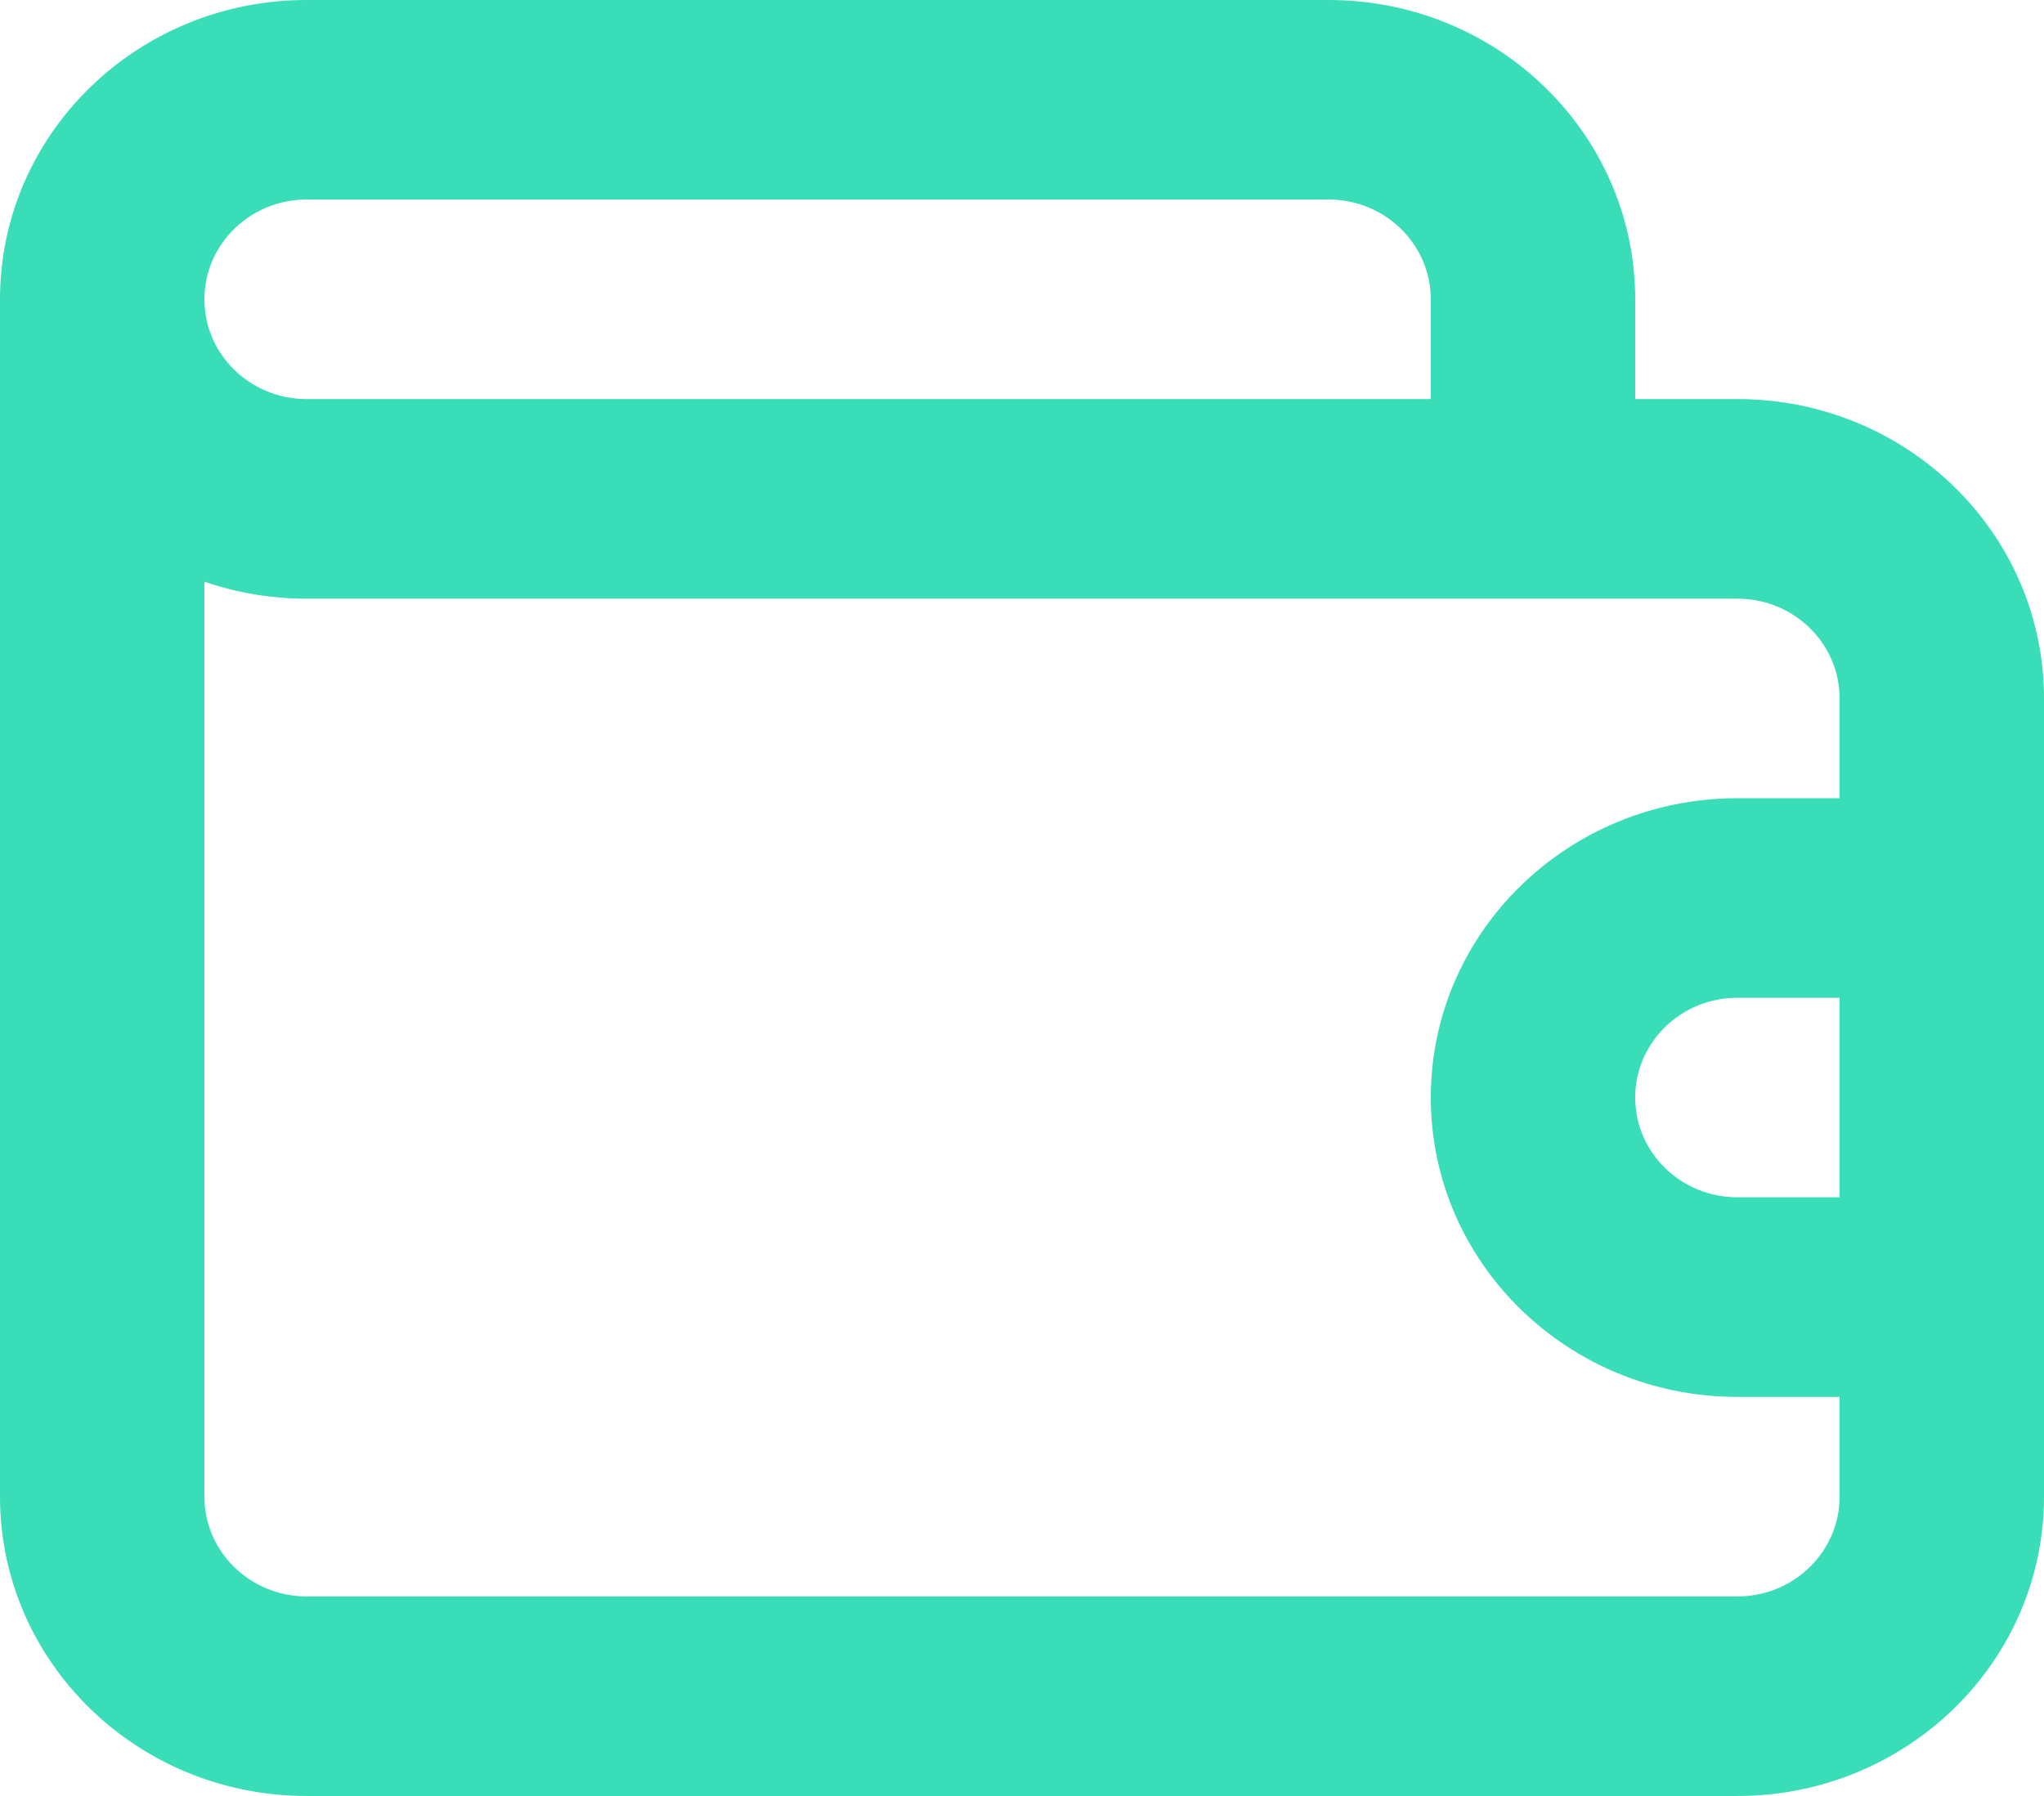 <?xml version="1.0" encoding="UTF-8"?>
<svg width="33px" height="29px" viewBox="0 0 33 29" version="1.1" xmlns="http://www.w3.org/2000/svg" xmlns:xlink="http://www.w3.org/1999/xlink">
    <!-- Generator: Sketch 59 (86127) - https://sketch.com -->
    <title>Shape</title>
    <desc>Created with Sketch.</desc>
    <g id="Page-1" stroke="none" stroke-width="1" fill="none" fill-rule="evenodd">
        <g id="Home_loggedin-" transform="translate(-944, -1113)" fill="#39DDB8" fill-rule="nonzero">
            <path d="M972.05,1119.444 L970.4,1119.444 L970.4,1117.833 C970.4,1115.164 968.184,1113 965.45,1113 L948.95,1113 C946.216,1113 944,1115.164 944,1117.833 L944,1117.833 L944,1137.167 C944,1139.836 946.216,1142 948.95,1142 L972.05,1142 C974.784,1142 977,1139.836 977,1137.167 L977,1124.278 C977,1121.608 974.784,1119.444 972.05,1119.444 Z M948.95,1116.222 L965.45,1116.222 C966.361,1116.222 967.1,1116.944 967.1,1117.833 L967.1,1119.444 L948.95,1119.444 C948.039,1119.444 947.3,1118.723 947.3,1117.833 C947.3,1116.944 948.039,1116.222 948.95,1116.222 Z M973.7,1132.333 L972.05,1132.333 C971.139,1132.333 970.4,1131.612 970.4,1130.722 C970.4,1129.832 971.139,1129.111 972.05,1129.111 L973.7,1129.111 L973.7,1132.333 Z M973.7,1125.889 L972.05,1125.889 C969.316,1125.889 967.1,1128.053 967.1,1130.722 C967.1,1133.392 969.316,1135.556 972.05,1135.556 L973.7,1135.556 L973.7,1137.167 C973.7,1138.056 972.961,1138.778 972.05,1138.778 L948.95,1138.778 C948.039,1138.778 947.3,1138.056 947.3,1137.167 L947.3,1122.393 C947.83,1122.575 948.388,1122.667 948.95,1122.667 L972.05,1122.667 C972.961,1122.667 973.7,1123.388 973.7,1124.278 L973.7,1125.889 Z" id="Shape"></path>
        </g>
    </g>
</svg>